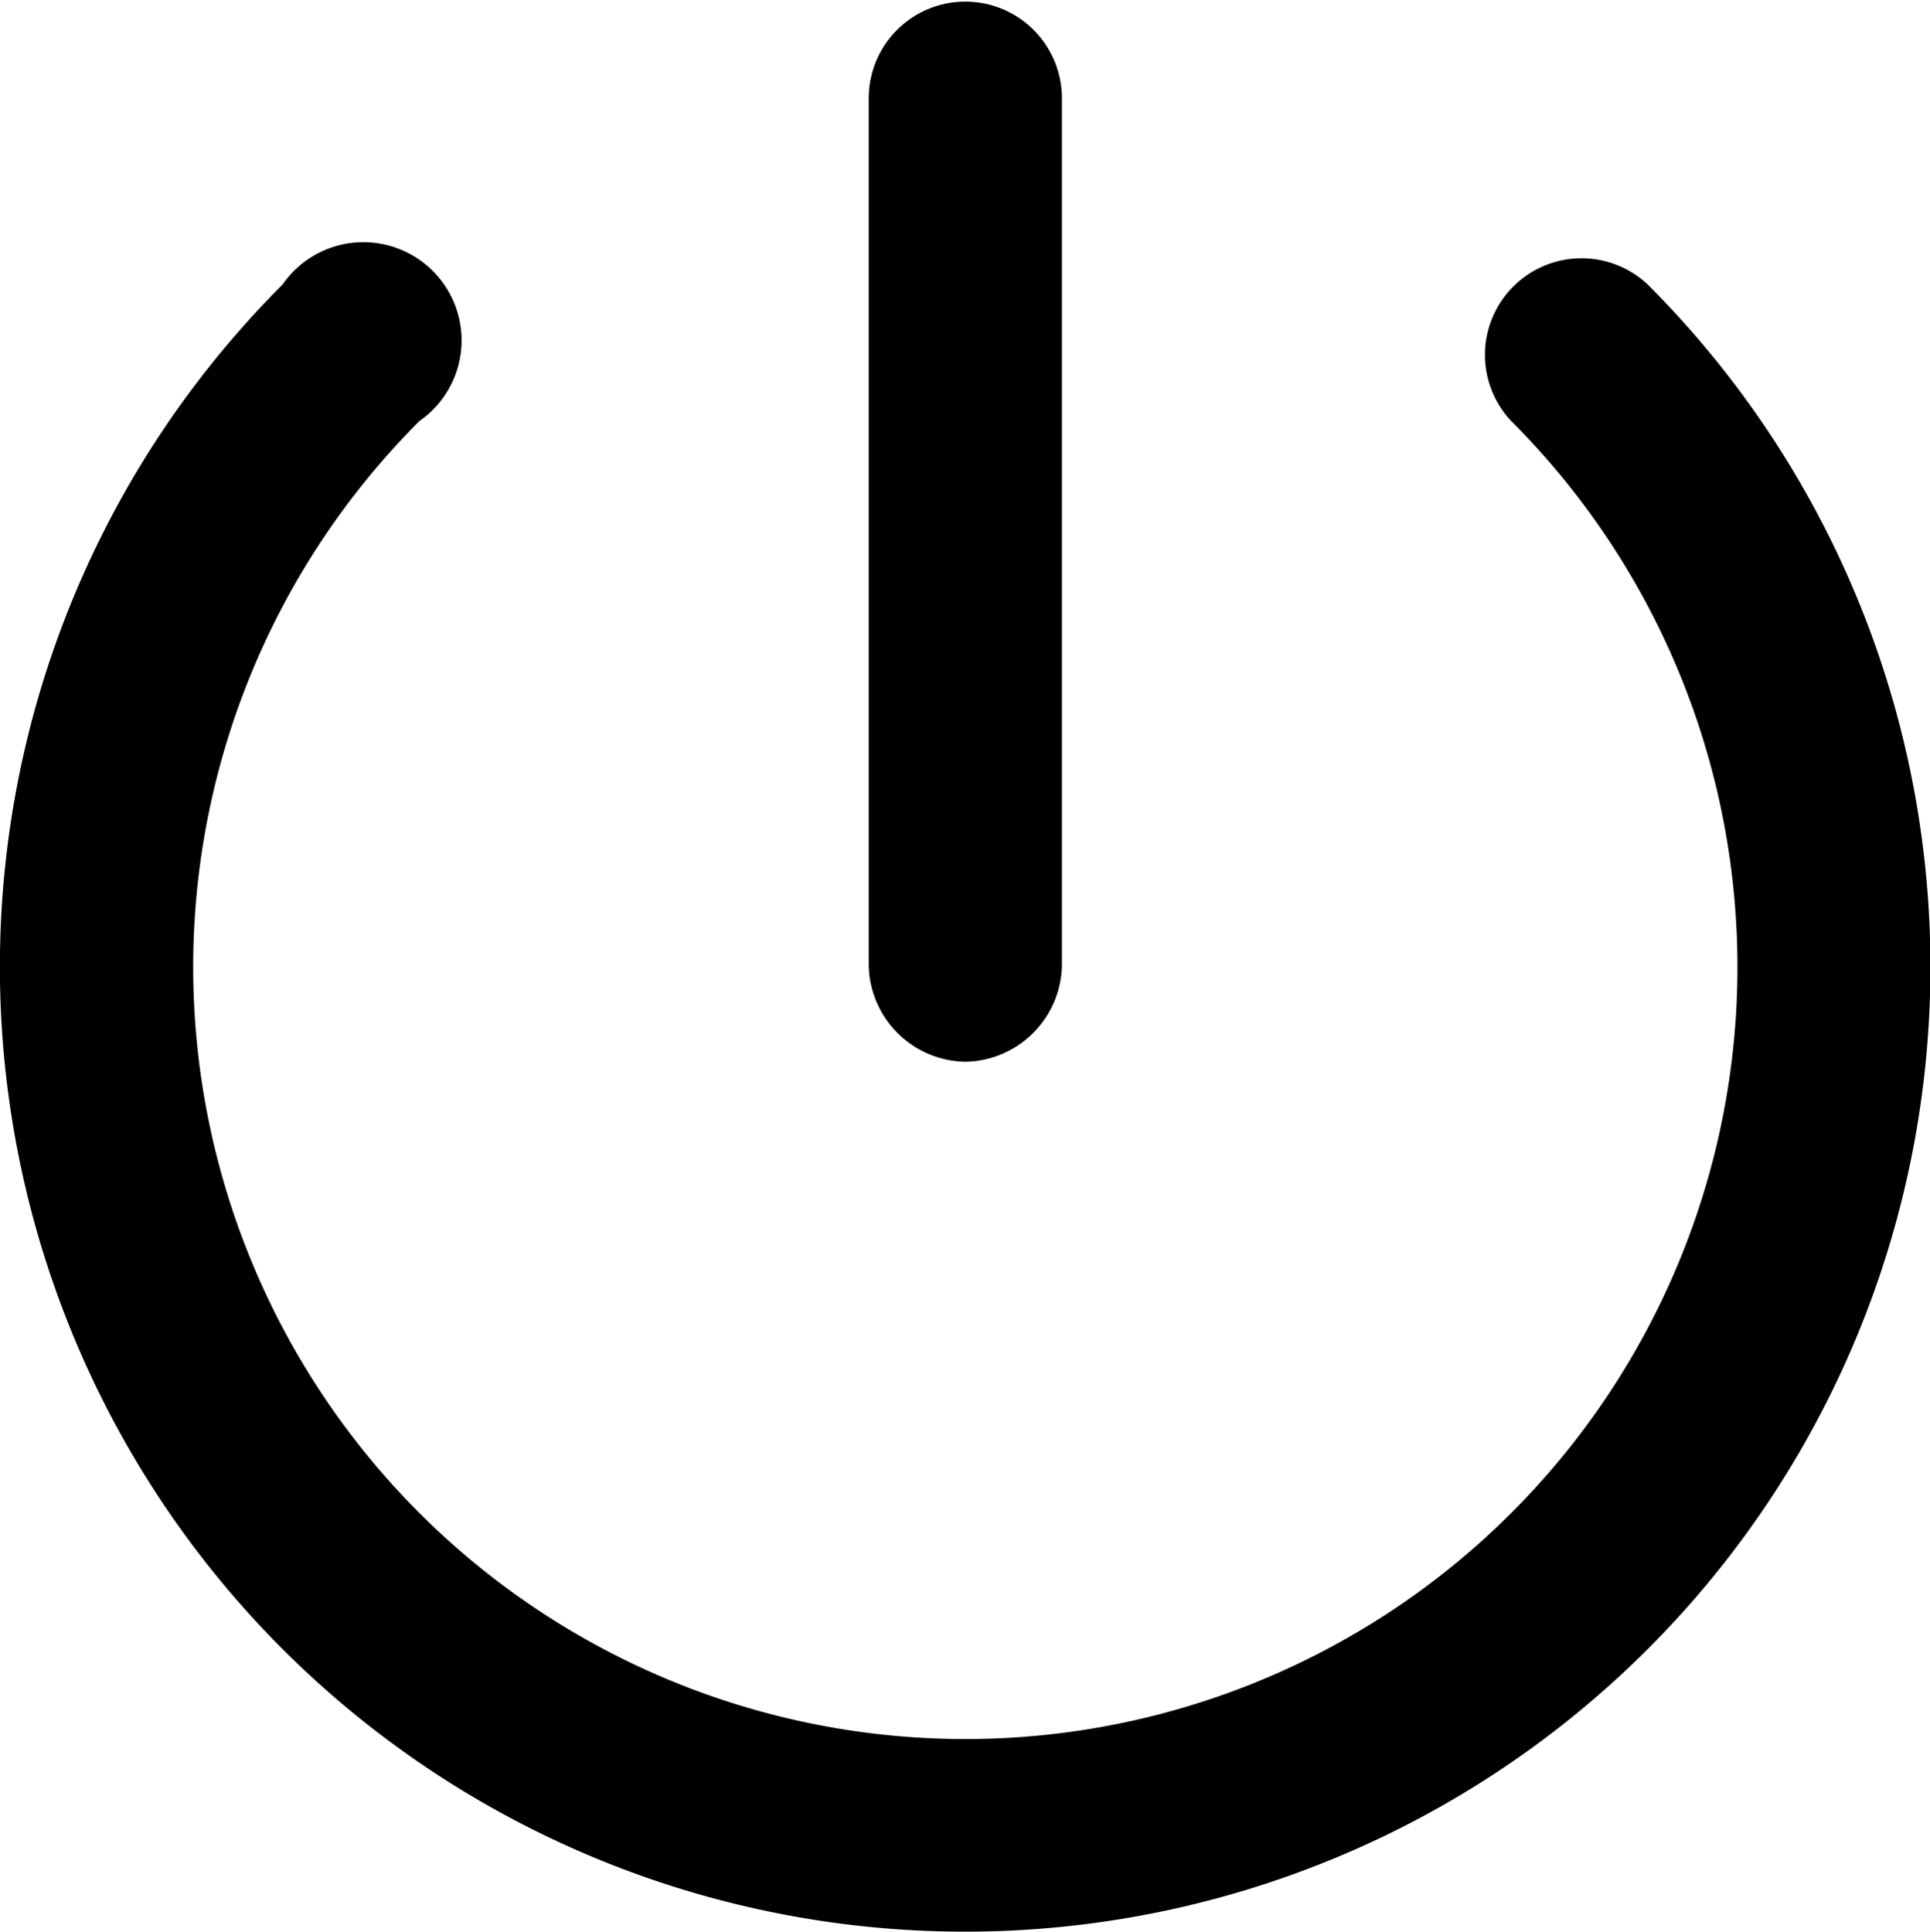 <svg xmlns="http://www.w3.org/2000/svg" viewBox="0 0 58.94 59"><title>power</title><g id="Layer_2" data-name="Layer 2"><g id="Layer_1-2" data-name="Layer 1"><g id="power"><path d="M29.48,59A29.47,29.47,0,0,1,8.63,8.69a3,3,0,1,1,4.18,4.17,23.58,23.58,0,1,0,33.34,0,2.95,2.95,0,0,1,4.17-4.17A29.47,29.47,0,0,1,29.48,59Z"/><path d="M29.48,32.43a3,3,0,0,1-2.95-2.95V3a2.95,2.95,0,1,1,5.9,0V29.48A3,3,0,0,1,29.48,32.43Z"/></g></g></g></svg>